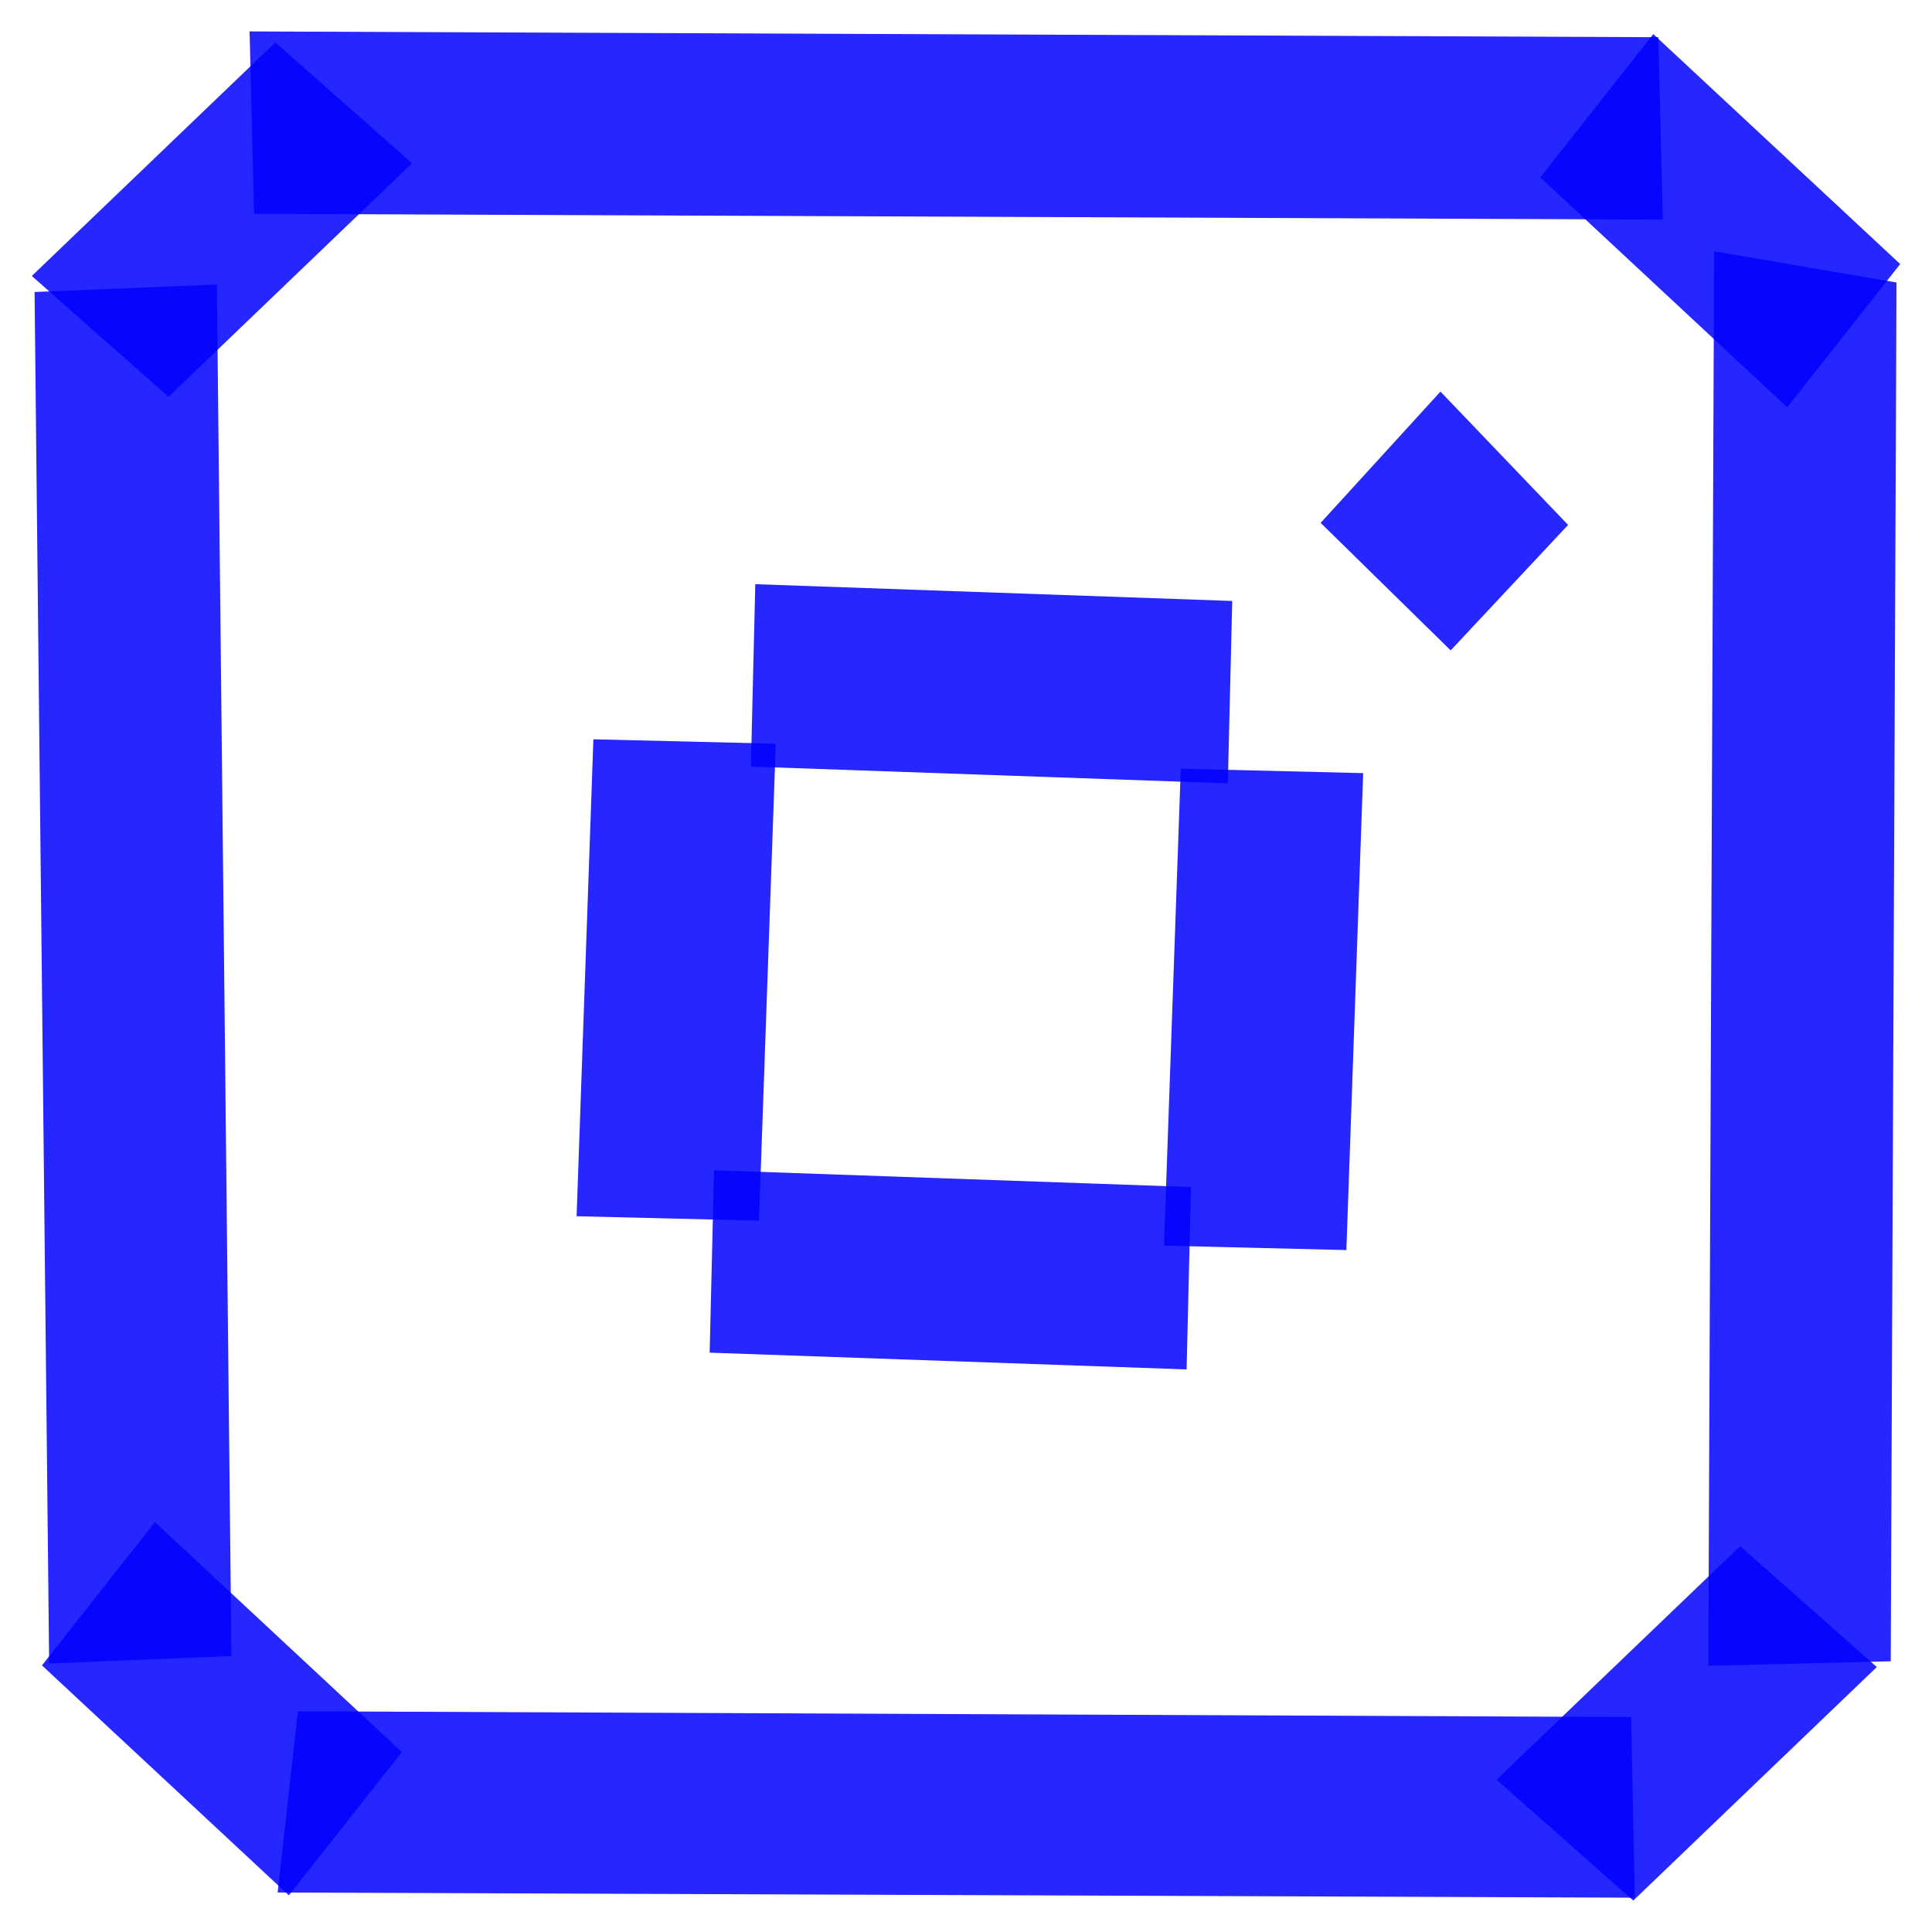 <?xml version="1.0" encoding="utf-8"?>
<!-- Generator: Adobe Illustrator 17.0.0, SVG Export Plug-In . SVG Version: 6.00 Build 0)  -->
<!DOCTYPE svg PUBLIC "-//W3C//DTD SVG 1.1//EN" "http://www.w3.org/Graphics/SVG/1.1/DTD/svg11.dtd">
<svg version="1.1" xmlns="http://www.w3.org/2000/svg" xmlns:xlink="http://www.w3.org/1999/xlink" x="0px" y="0px" width="67px"
	 height="67px" viewBox="0 0 67 67" enable-background="new 0 0 67 67" xml:space="preserve">
<g id="Layer_1" display="none">
	<g display="inline">
		<polygon opacity="0.85" fill="#0000FF" points="1.667,23.613 20.623,23.499 20.428,29.407 2.252,29.55 		"/>
		<polygon opacity="0.85" fill="#0000FF" points="20.525,62.949 1.959,63.119 2.077,57.209 19.862,57.02 		"/>
		<polygon opacity="0.85" fill="#0000FF" points="7.83,21.724 8.019,63.034 2.052,62.886 1.863,22.746 		"/>
		<polygon opacity="0.85" fill="#0000FF" points="14.613,62.579 15.089,22.89 21.053,23.136 20.577,62.825 		"/>
		<polygon opacity="0.85" fill="#0000FF" points="16.248,24.498 27.447,20.532 29.426,26.093 18.701,29.927 		"/>
		<polygon opacity="0.85" fill="#0000FF" points="24.364,23.508 30.091,13.099 35.268,15.937 29.807,25.932 		"/>
		<polygon opacity="0.85" fill="#0000FF" points="29.426,15.958 29.664,3.881 35.628,4.127 35.39,16.204 		"/>
		<polygon opacity="0.85" fill="#0000FF" points="38.575,29.334 39.144,11.826 45.11,12.038 44.54,29.546 		"/>
		<polygon opacity="0.85" fill="#0000FF" points="38.411,23.613 60.274,23.63 60.166,29.535 38.909,29.553 		"/>
		<polygon opacity="0.85" fill="#0000FF" points="51.502,59.9 15.081,60.07 15.199,54.16 50.839,53.971 		"/>
		<polygon opacity="0.85" fill="#0000FF" points="61.202,33.815 55.401,27.793 59.518,23.565 65.103,29.314 		"/>
		<polygon opacity="0.85" fill="#0000FF" points="51.112,53.398 59.886,27.028 65.333,29.379 56.989,54.543 		"/>
		<polygon opacity="0.85" fill="#0000FF" points="36.474,4.004 44.642,12.631 40.362,16.697 32.507,8.448 		"/>
		<polygon opacity="0.85" fill="#0000FF" points="46.377,56.169 52.398,50.368 56.627,54.485 50.878,60.07 		"/>
	</g>
</g>
<g id="Layer_2" display="none">
	<g display="inline">
		<polygon opacity="0.85" fill="#0000FF" points="41.125,60.673 0.479,60.141 5.441,54.825 41.347,55.257 		"/>
		<polygon opacity="0.85" fill="#0000FF" points="49.67,49.36 58.431,35.466 62.929,38.475 54.168,52.37 		"/>
		<polygon opacity="0.85" fill="#0000FF" points="57.409,38.716 57.722,22.859 63.137,23.082 62.725,38.723 		"/>
		<polygon opacity="0.85" fill="#0000FF" points="56.11,17.871 65.768,16.521 64.621,11.224 54.962,12.574 		"/>
		<polygon opacity="0.85" fill="#0000FF" points="62.491,15.95 58.064,20.043 62.094,23.667 66.521,19.574 		"/>
		<polygon opacity="0.85" fill="#0000FF" points="48.812,10.64 56.147,17.472 59.503,13.216 52.168,6.384 		"/>
		<polygon opacity="0.85" fill="#0000FF" points="42.117,11.746 52.687,11.941 52.572,6.523 42.001,6.327 		"/>
		<polygon opacity="0.85" fill="#0000FF" points="42.322,6.331 32.889,13.196 36.38,17.343 45.812,10.477 		"/>
		<polygon opacity="0.85" fill="#0000FF" points="32.607,28.175 32.786,13.141 38.201,13.364 38.011,27.701 		"/>
		<polygon opacity="0.85" fill="#0000FF" points="37.88,28.702 24.951,28.472 24.951,23.083 38.103,23.286 		"/>
		<polygon opacity="0.85" fill="#0000FF" points="38.073,55.866 52.112,47.121 54.849,51.79 40.809,60.535 		"/>
		<polygon opacity="0.85" fill="#0000FF" points="26.199,28.52 6.278,10.612 9.68,6.423 29.889,24.55 		"/>
		<polygon opacity="0.85" fill="#0000FF" points="6.833,24.946 7.01,9.716 12.398,9.732 12.248,25.169 		"/>
		<polygon opacity="0.85" fill="#0000FF" points="30.076,48.515 8.687,60.13 3.048,57.225 27.408,43.797 		"/>
		<polygon opacity="0.85" fill="#0000FF" points="25.268,49.332 11.085,41.291 13.586,36.515 28.028,44.667 		"/>
		<polygon opacity="0.85" fill="#0000FF" points="10.938,41.253 6.431,25.207 11.568,23.569 16.182,39.882 		"/>
	</g>
</g>
<g id="Layer_3">
	<g>
		<polygon opacity="0.85" fill="#0000FF" points="9.628,65.63 56.693,65.81 56.568,59.545 10.331,59.345 		"/>
		<polygon opacity="0.85" fill="#0000FF" points="59.444,8.714 59.243,57.768 65.569,57.611 65.769,9.797 		"/>
		<polygon opacity="0.85" fill="#0000FF" points="8.026,57.429 7.521,9.867 1.199,10.127 1.704,57.69 		"/>
		<polygon opacity="0.85" fill="#0000FF" points="57.509,1.29 8.655,1.09 8.812,7.415 57.666,7.616 		"/>
		<polygon opacity="0.85" fill="#0000FF" points="53.416,6.151 61.979,14.126 65.897,9.157 57.334,1.182 		"/>
		<polygon opacity="0.85" fill="#0000FF" points="1.455,57.754 10.018,65.729 13.936,60.761 5.373,52.785 		"/>
		<polygon opacity="0.85" fill="#0000FF" points="9.549,1.47 1.103,9.57 5.843,13.762 14.288,5.662 		"/>
		<polygon opacity="0.85" fill="#0000FF" points="60.346,53.619 51.9,61.718 56.64,65.91 65.086,57.811 		"/>
		<polygon opacity="0.85" fill="#0000FF" points="54.38,18.204 50.308,22.555 45.799,18.133 49.954,13.58 		"/>
		<g>
			<polygon opacity="0.85" fill="#0000FF" points="46.691,43.351 47.273,26.811 40.948,26.658 40.366,43.198 			"/>
			<polygon opacity="0.85" fill="#0000FF" points="41.302,41.165 24.762,40.583 24.61,46.909 41.15,47.49 			"/>
			<polygon opacity="0.85" fill="#0000FF" points="42.733,20.841 26.193,20.259 26.04,26.584 42.58,27.166 			"/>
			<polygon opacity="0.85" fill="#0000FF" points="26.321,42.331 26.903,25.791 20.578,25.638 19.996,42.178 			"/>
		</g>
	</g>
</g>
<g id="Layer_4" display="none">
	<g display="inline">
		<polygon opacity="0.85" fill="#0000FF" points="2.556,5.498 2.308,61.158 10.125,65.929 10.373,6.836 		"/>
		<polygon opacity="0.85" fill="#0000FF" points="55.125,3.228 55.898,62.37 63.718,66.093 63.718,2.318 		"/>
		<polygon opacity="0.85" fill="#0000FF" points="2.308,4.716 28.559,43.026 37.328,45.535 10.373,6.063 		"/>
		<polygon opacity="0.85" fill="#0000FF" points="55.917,2.318 29.338,42.245 36.453,44.281 64.692,0.907 		"/>
	</g>
</g>
</svg>
